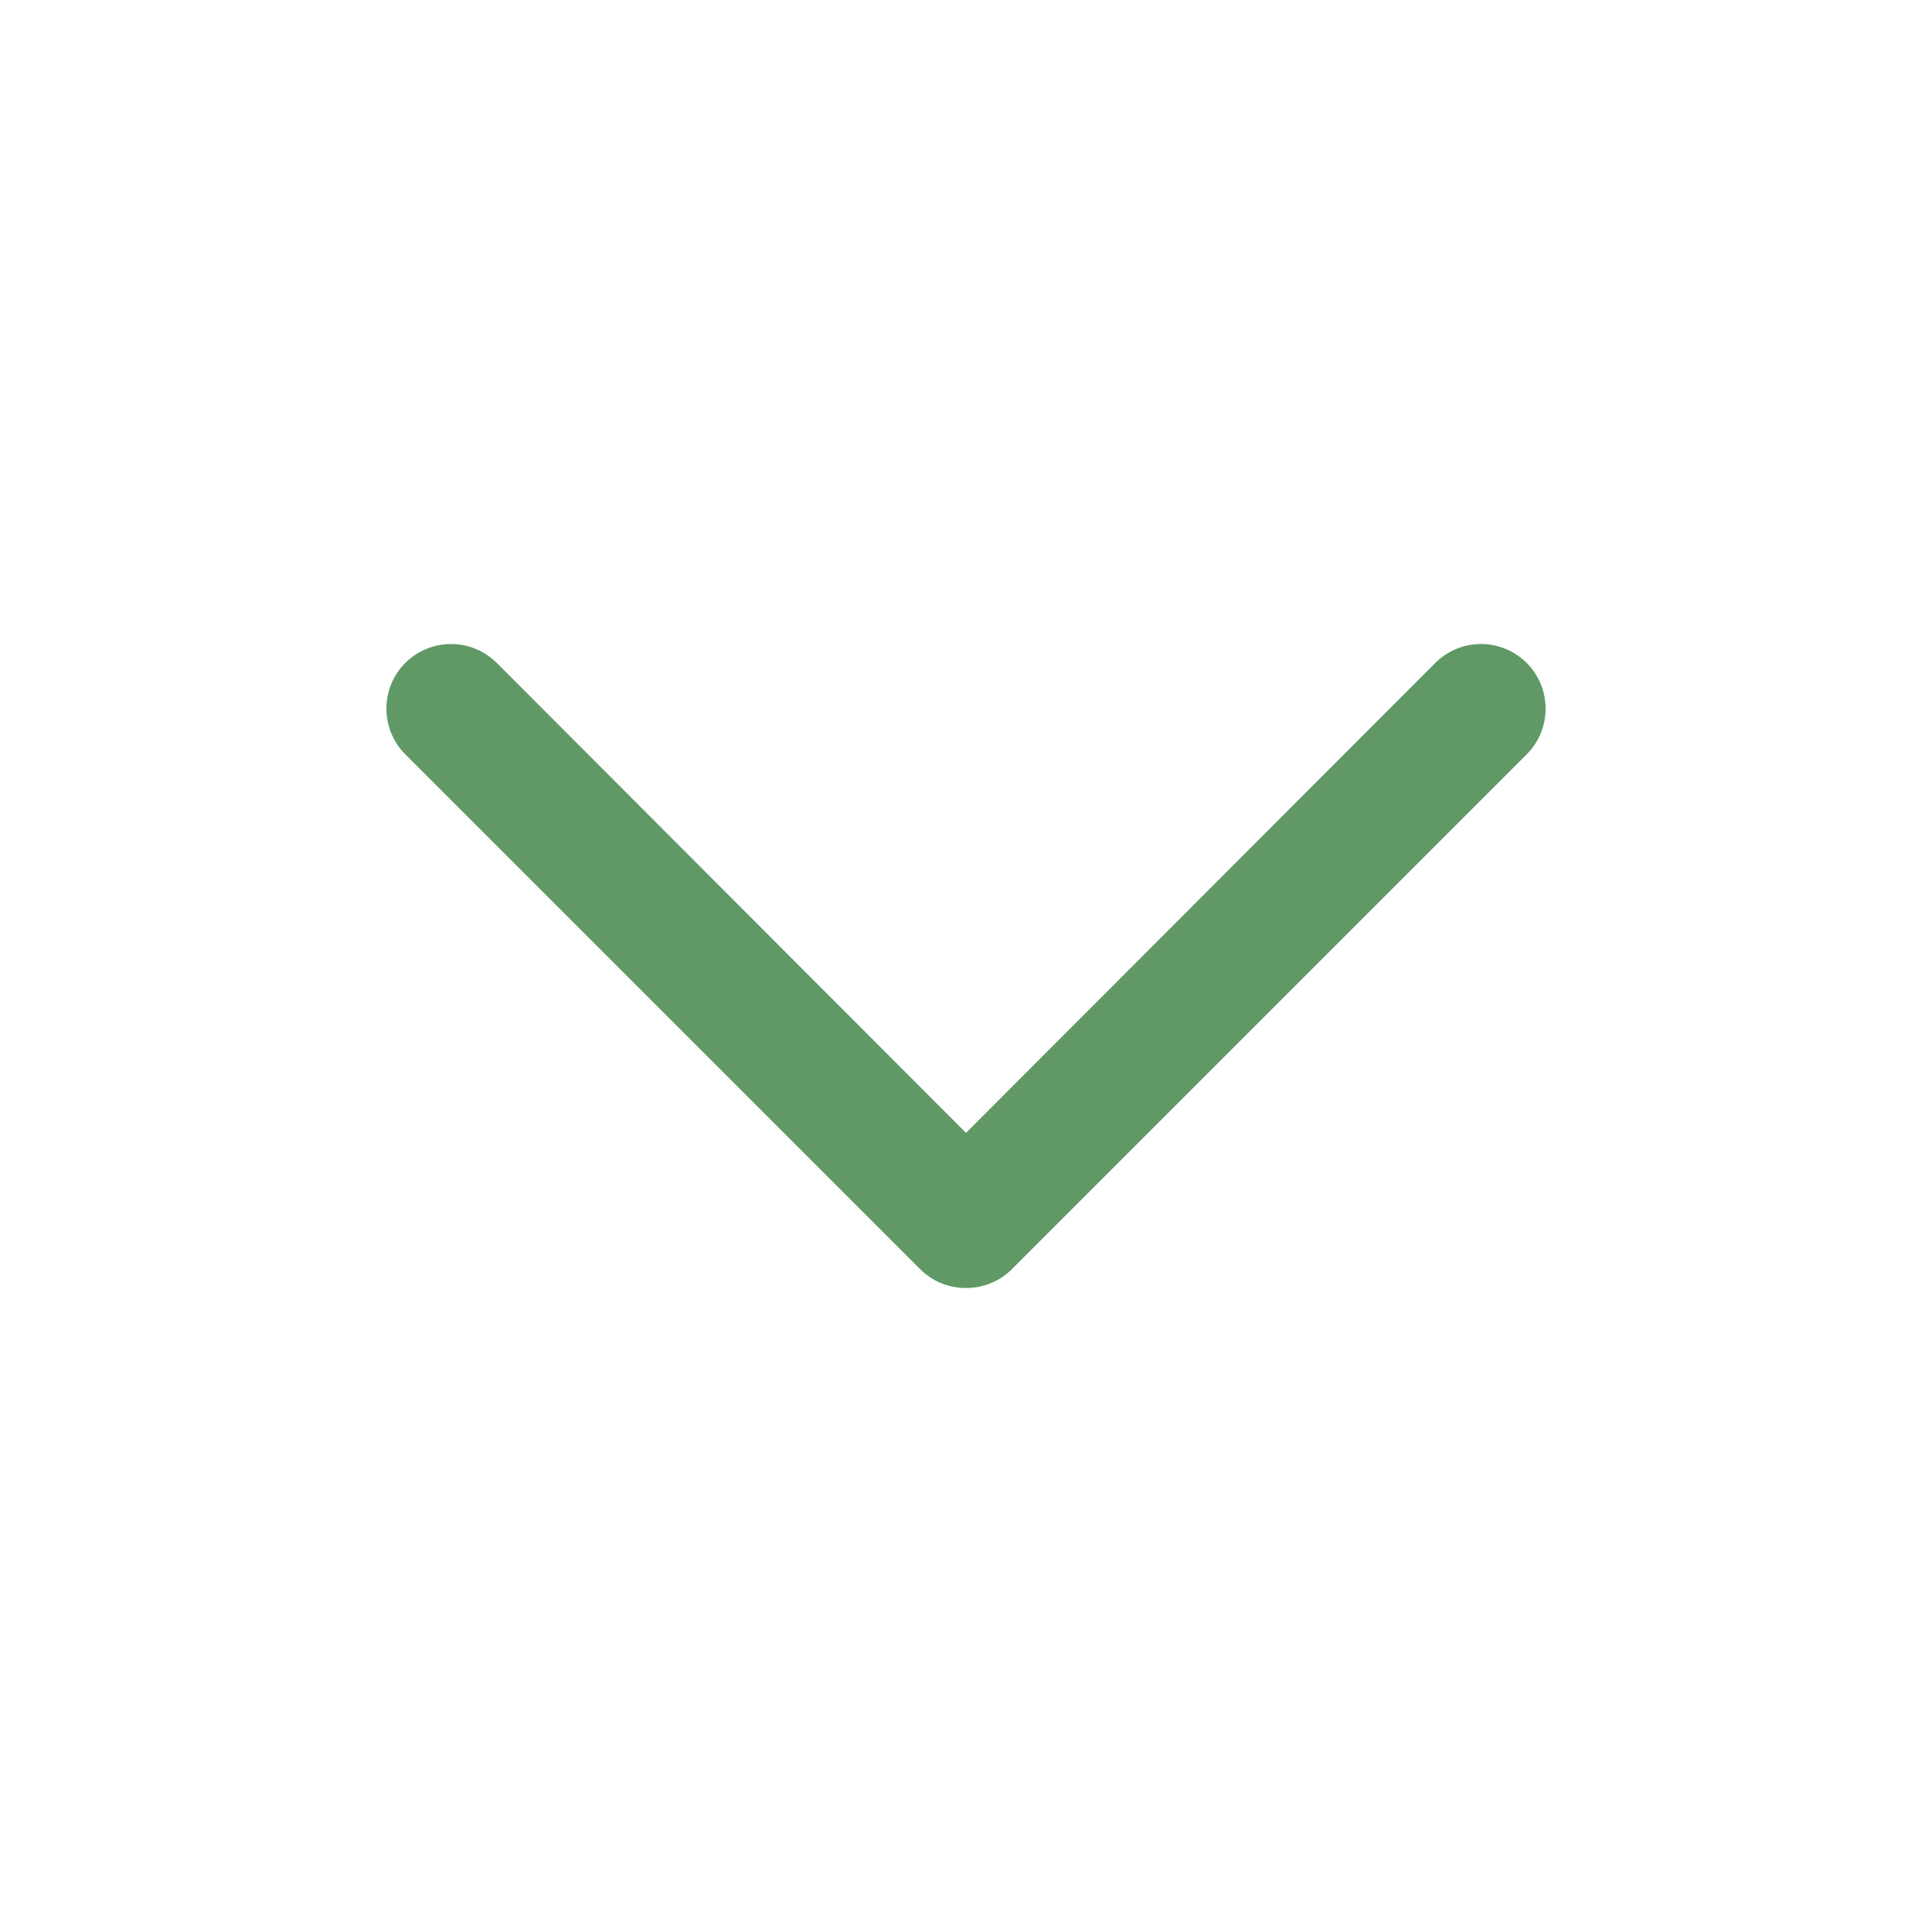 <svg width="24" height="24" viewBox="0 0 24 24" fill="none" xmlns="http://www.w3.org/2000/svg">
<path d="M12 16C11.895 16.001 11.791 15.98 11.693 15.941C11.596 15.901 11.507 15.842 11.432 15.768L5.035 9.371C4.96 9.296 4.901 9.208 4.861 9.11C4.821 9.013 4.8 8.908 4.8 8.803C4.8 8.59 4.884 8.386 5.035 8.235C5.186 8.085 5.39 8 5.603 8C5.816 8 6.02 8.085 6.171 8.235L12 14.073L17.83 8.235C17.98 8.085 18.184 8 18.398 8C18.61 8 18.815 8.085 18.965 8.235C19.116 8.386 19.2 8.59 19.2 8.803C19.2 9.016 19.116 9.22 18.965 9.371L12.568 15.768C12.493 15.842 12.405 15.901 12.307 15.941C12.21 15.98 12.105 16.001 12 16Z" fill="#609966"/>
</svg>
